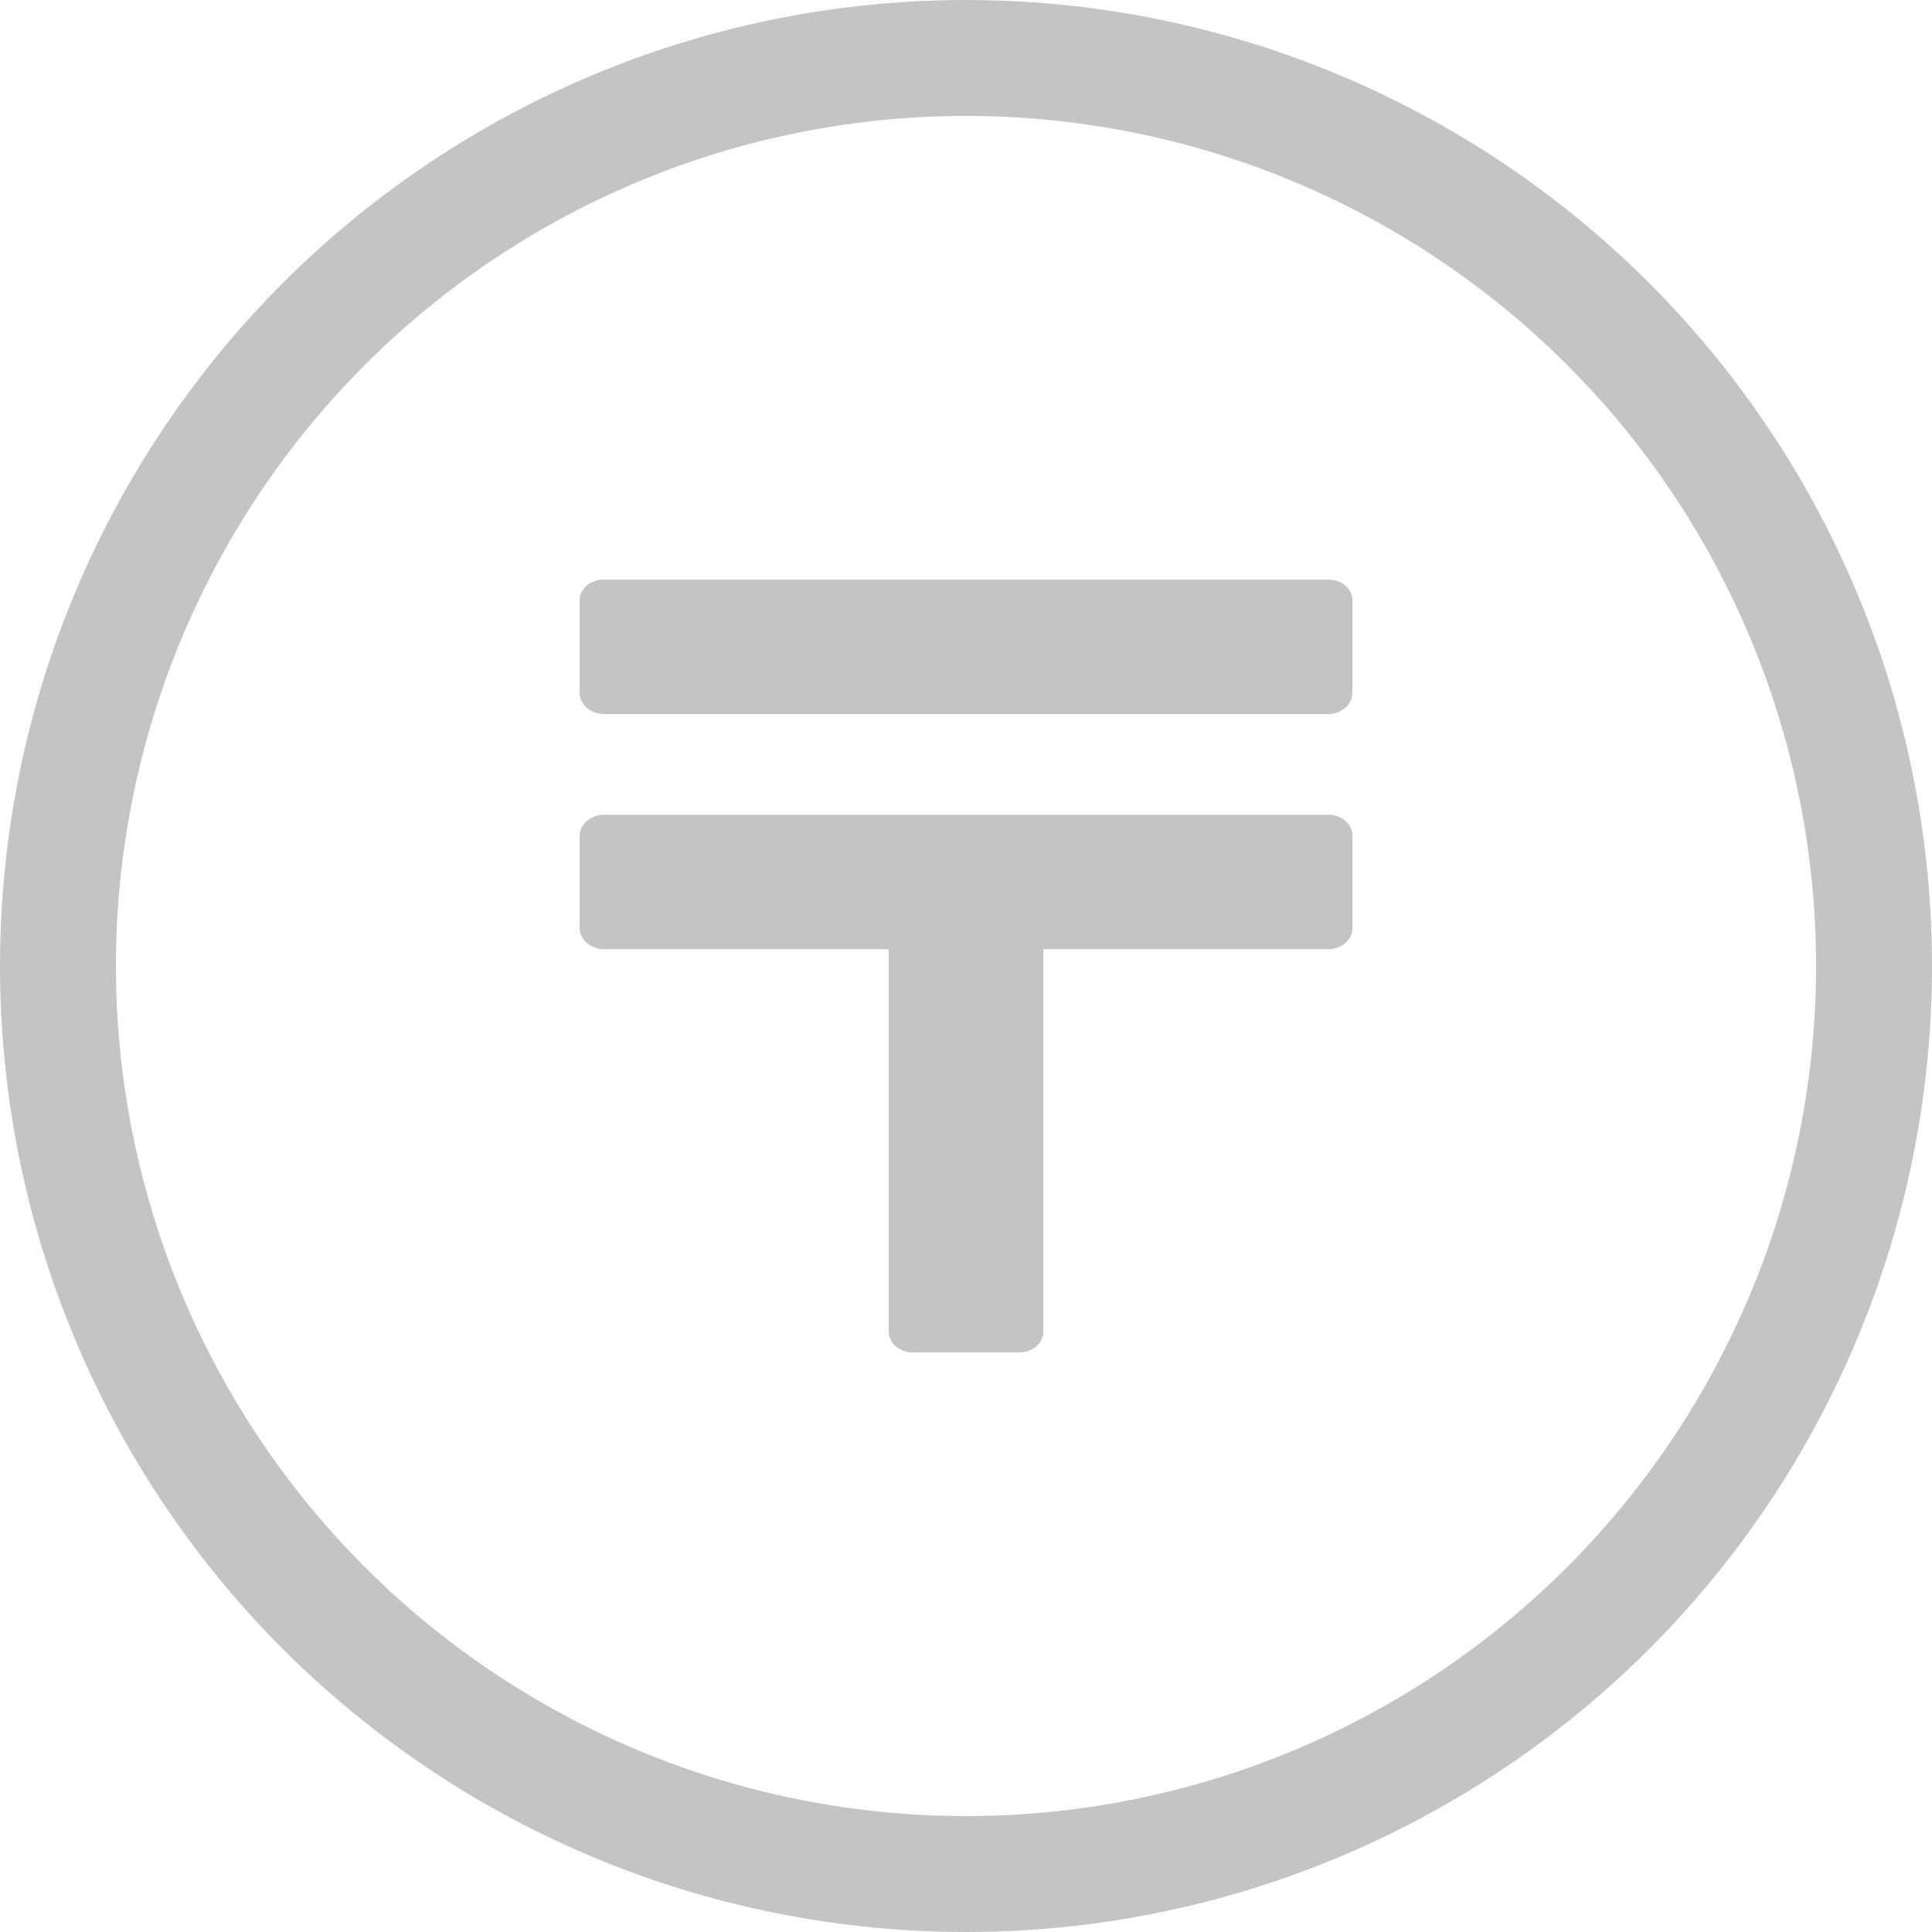 <svg width="10" height="10" viewBox="0 0 10 10" fill="none" xmlns="http://www.w3.org/2000/svg">
<circle cx="5" cy="5" r="4.7" stroke="#C4C4C4" stroke-width="0.6"/>
<path d="M3.127 3C3.11 3 3.094 3.002 3.078 3.008C3.063 3.013 3.049 3.021 3.037 3.031C3.026 3.041 3.016 3.053 3.01 3.066C3.003 3.079 3 3.094 3 3.108V3.586C3 3.646 3.057 3.696 3.127 3.696H6.876C6.892 3.696 6.909 3.693 6.924 3.687C6.939 3.681 6.953 3.673 6.964 3.663C6.976 3.653 6.985 3.641 6.991 3.627C6.997 3.614 7 3.6 7 3.586V3.108C7 3.094 6.997 3.08 6.991 3.067C6.985 3.053 6.975 3.041 6.964 3.031C6.952 3.021 6.939 3.013 6.923 3.008C6.908 3.003 6.892 3 6.876 3H3.127ZM3.127 4.217C3.093 4.217 3.062 4.229 3.038 4.249C3.014 4.269 3.001 4.297 3 4.325V4.803C3 4.863 3.057 4.913 3.127 4.913H4.6V6.892C4.6 6.952 4.655 7 4.724 7H5.276C5.292 7 5.308 6.997 5.323 6.992C5.339 6.987 5.352 6.979 5.364 6.969C5.375 6.959 5.385 6.947 5.391 6.933C5.397 6.92 5.4 6.906 5.4 6.892V4.913H6.876C6.892 4.913 6.909 4.91 6.924 4.904C6.939 4.899 6.953 4.891 6.964 4.88C6.976 4.87 6.985 4.858 6.991 4.845C6.997 4.832 7 4.817 7 4.803V4.325C7 4.297 6.987 4.269 6.964 4.249C6.94 4.229 6.909 4.217 6.876 4.217H3.127Z" fill="#C4C4C4"/>
</svg>
